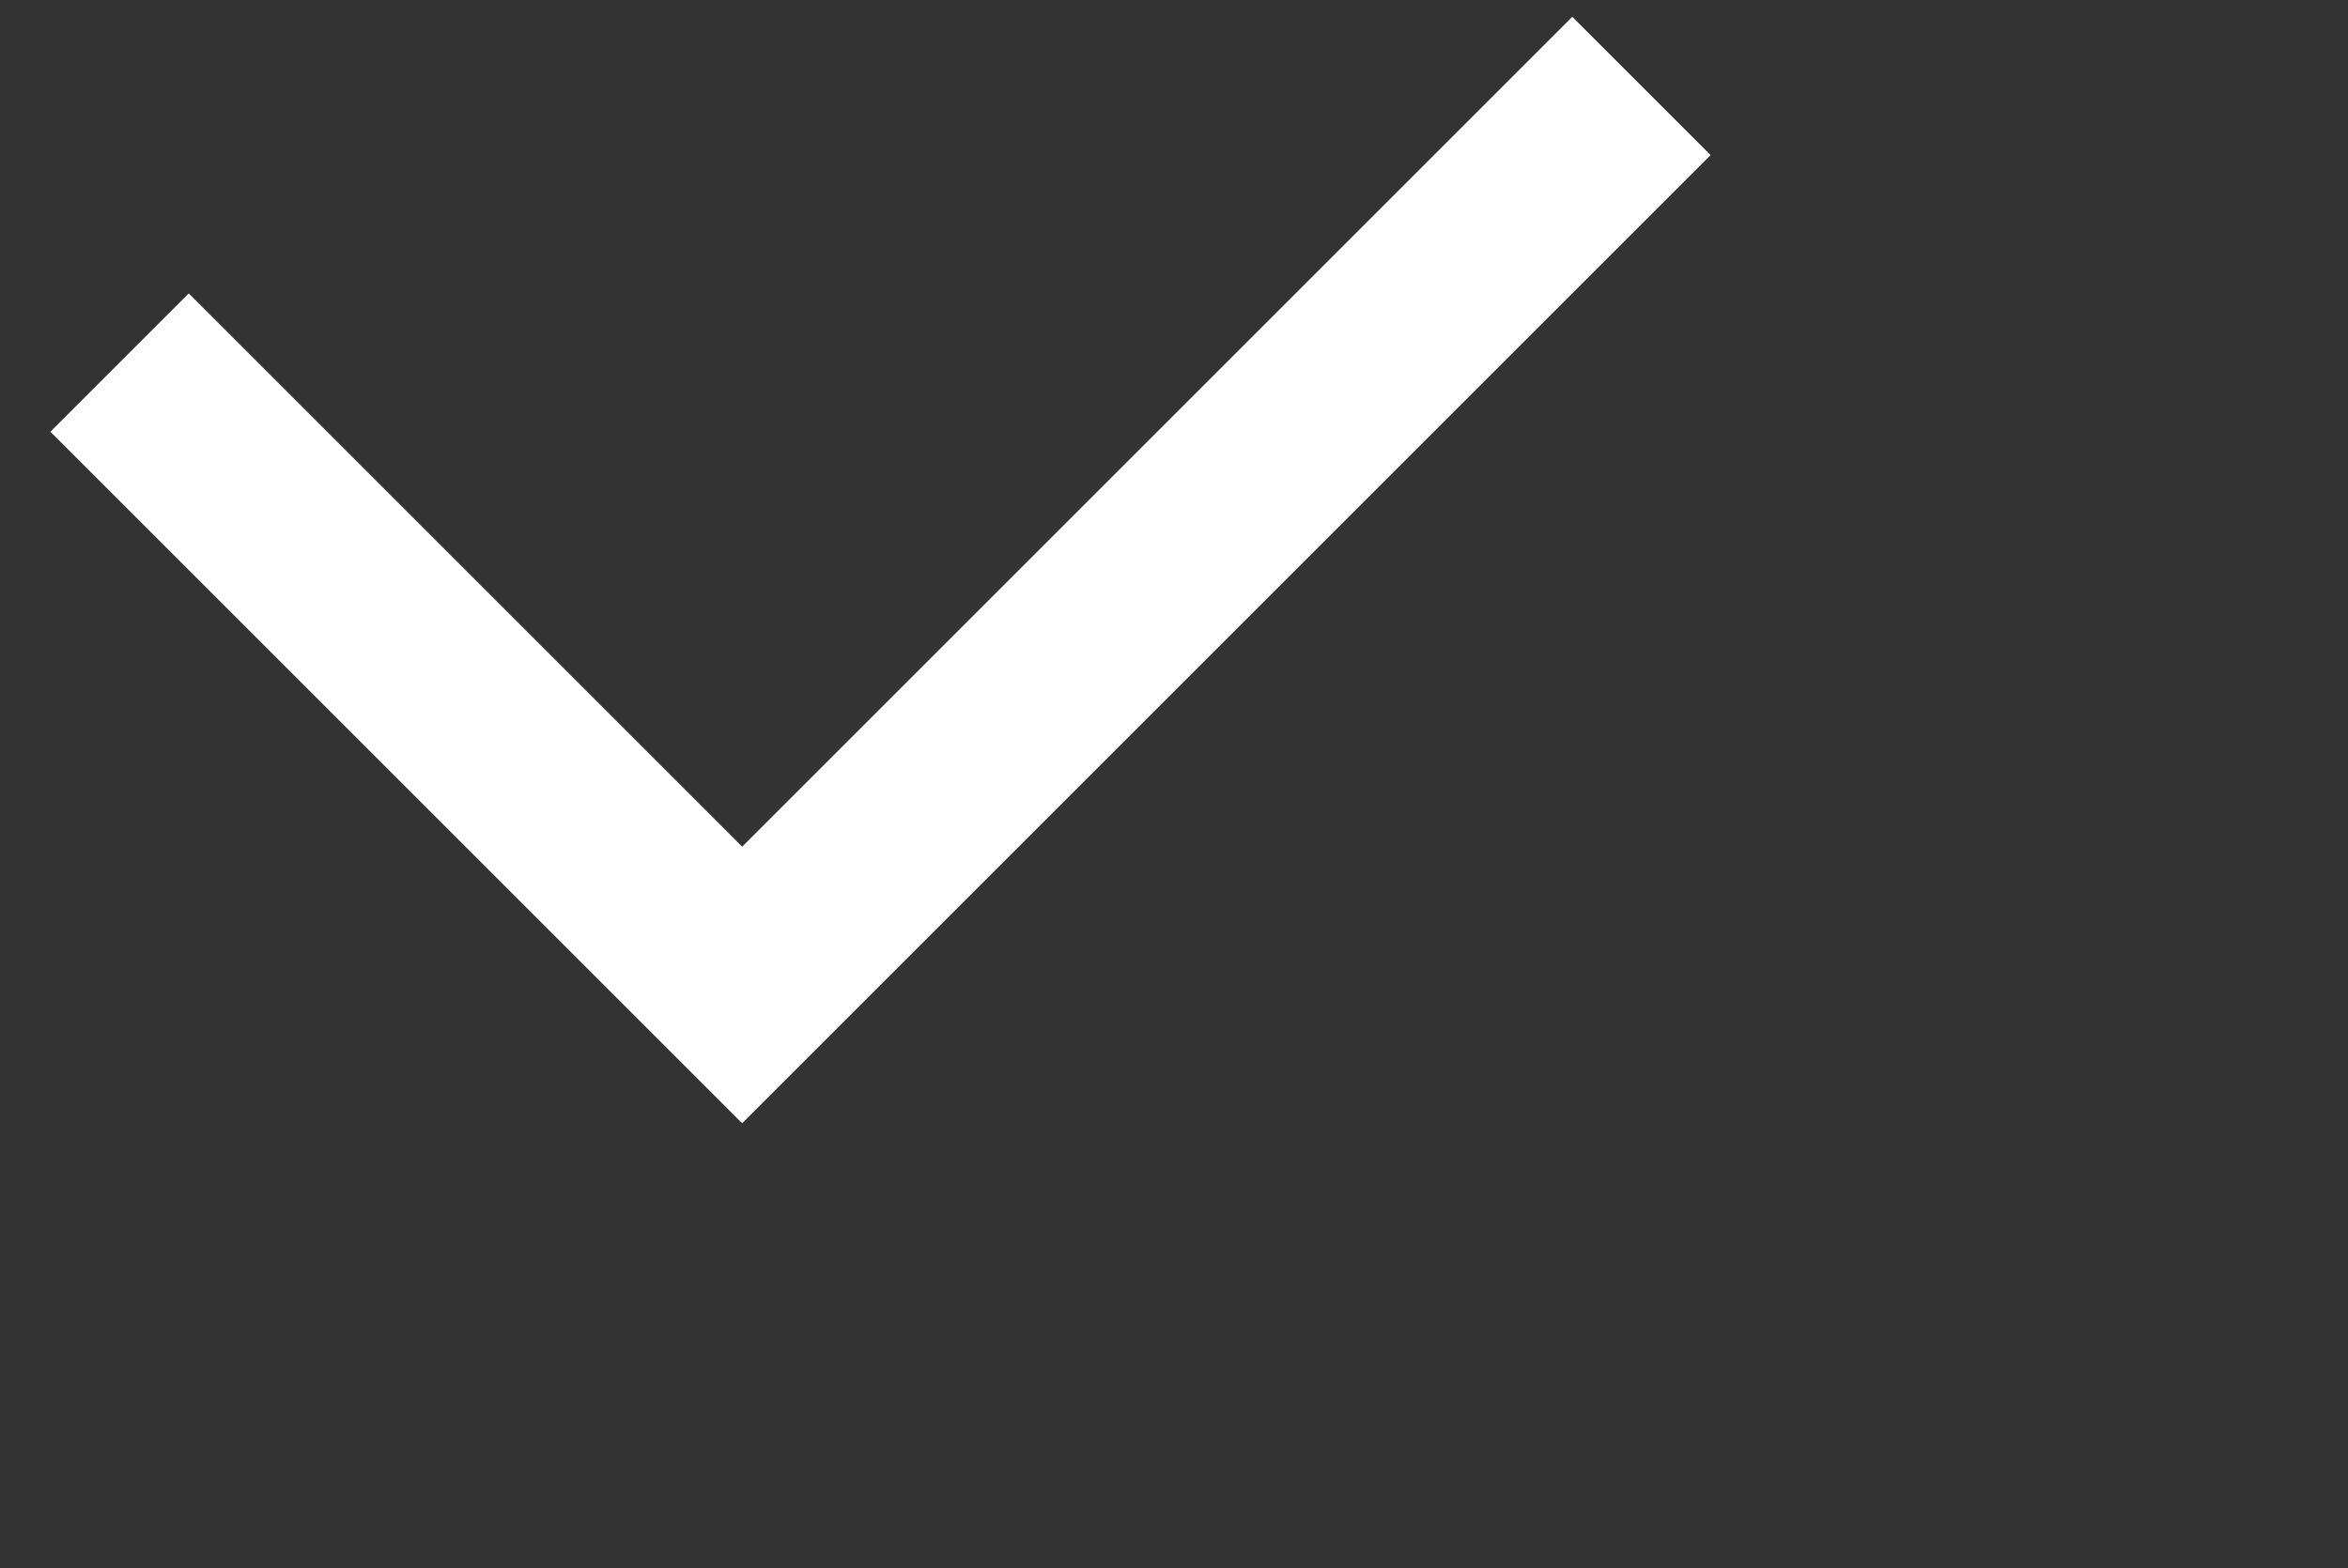<svg 
 xmlns="http://www.w3.org/2000/svg"
 xmlns:xlink="http://www.w3.org/1999/xlink"
 width="0.25in" height="0.167in">
<rect width="100%" height="100%" fill="#333333" stroke="none"/>
<path fill-rule="evenodd"  fill="rgb(255, 255, 255)"
 d="M17.485,1.586 L7.586,11.485 L6.172,10.071 L6.172,10.071 L0.515,4.414 L1.929,3.000 L7.586,8.657 L16.071,0.172 L17.485,1.586 Z"/>
</svg>

